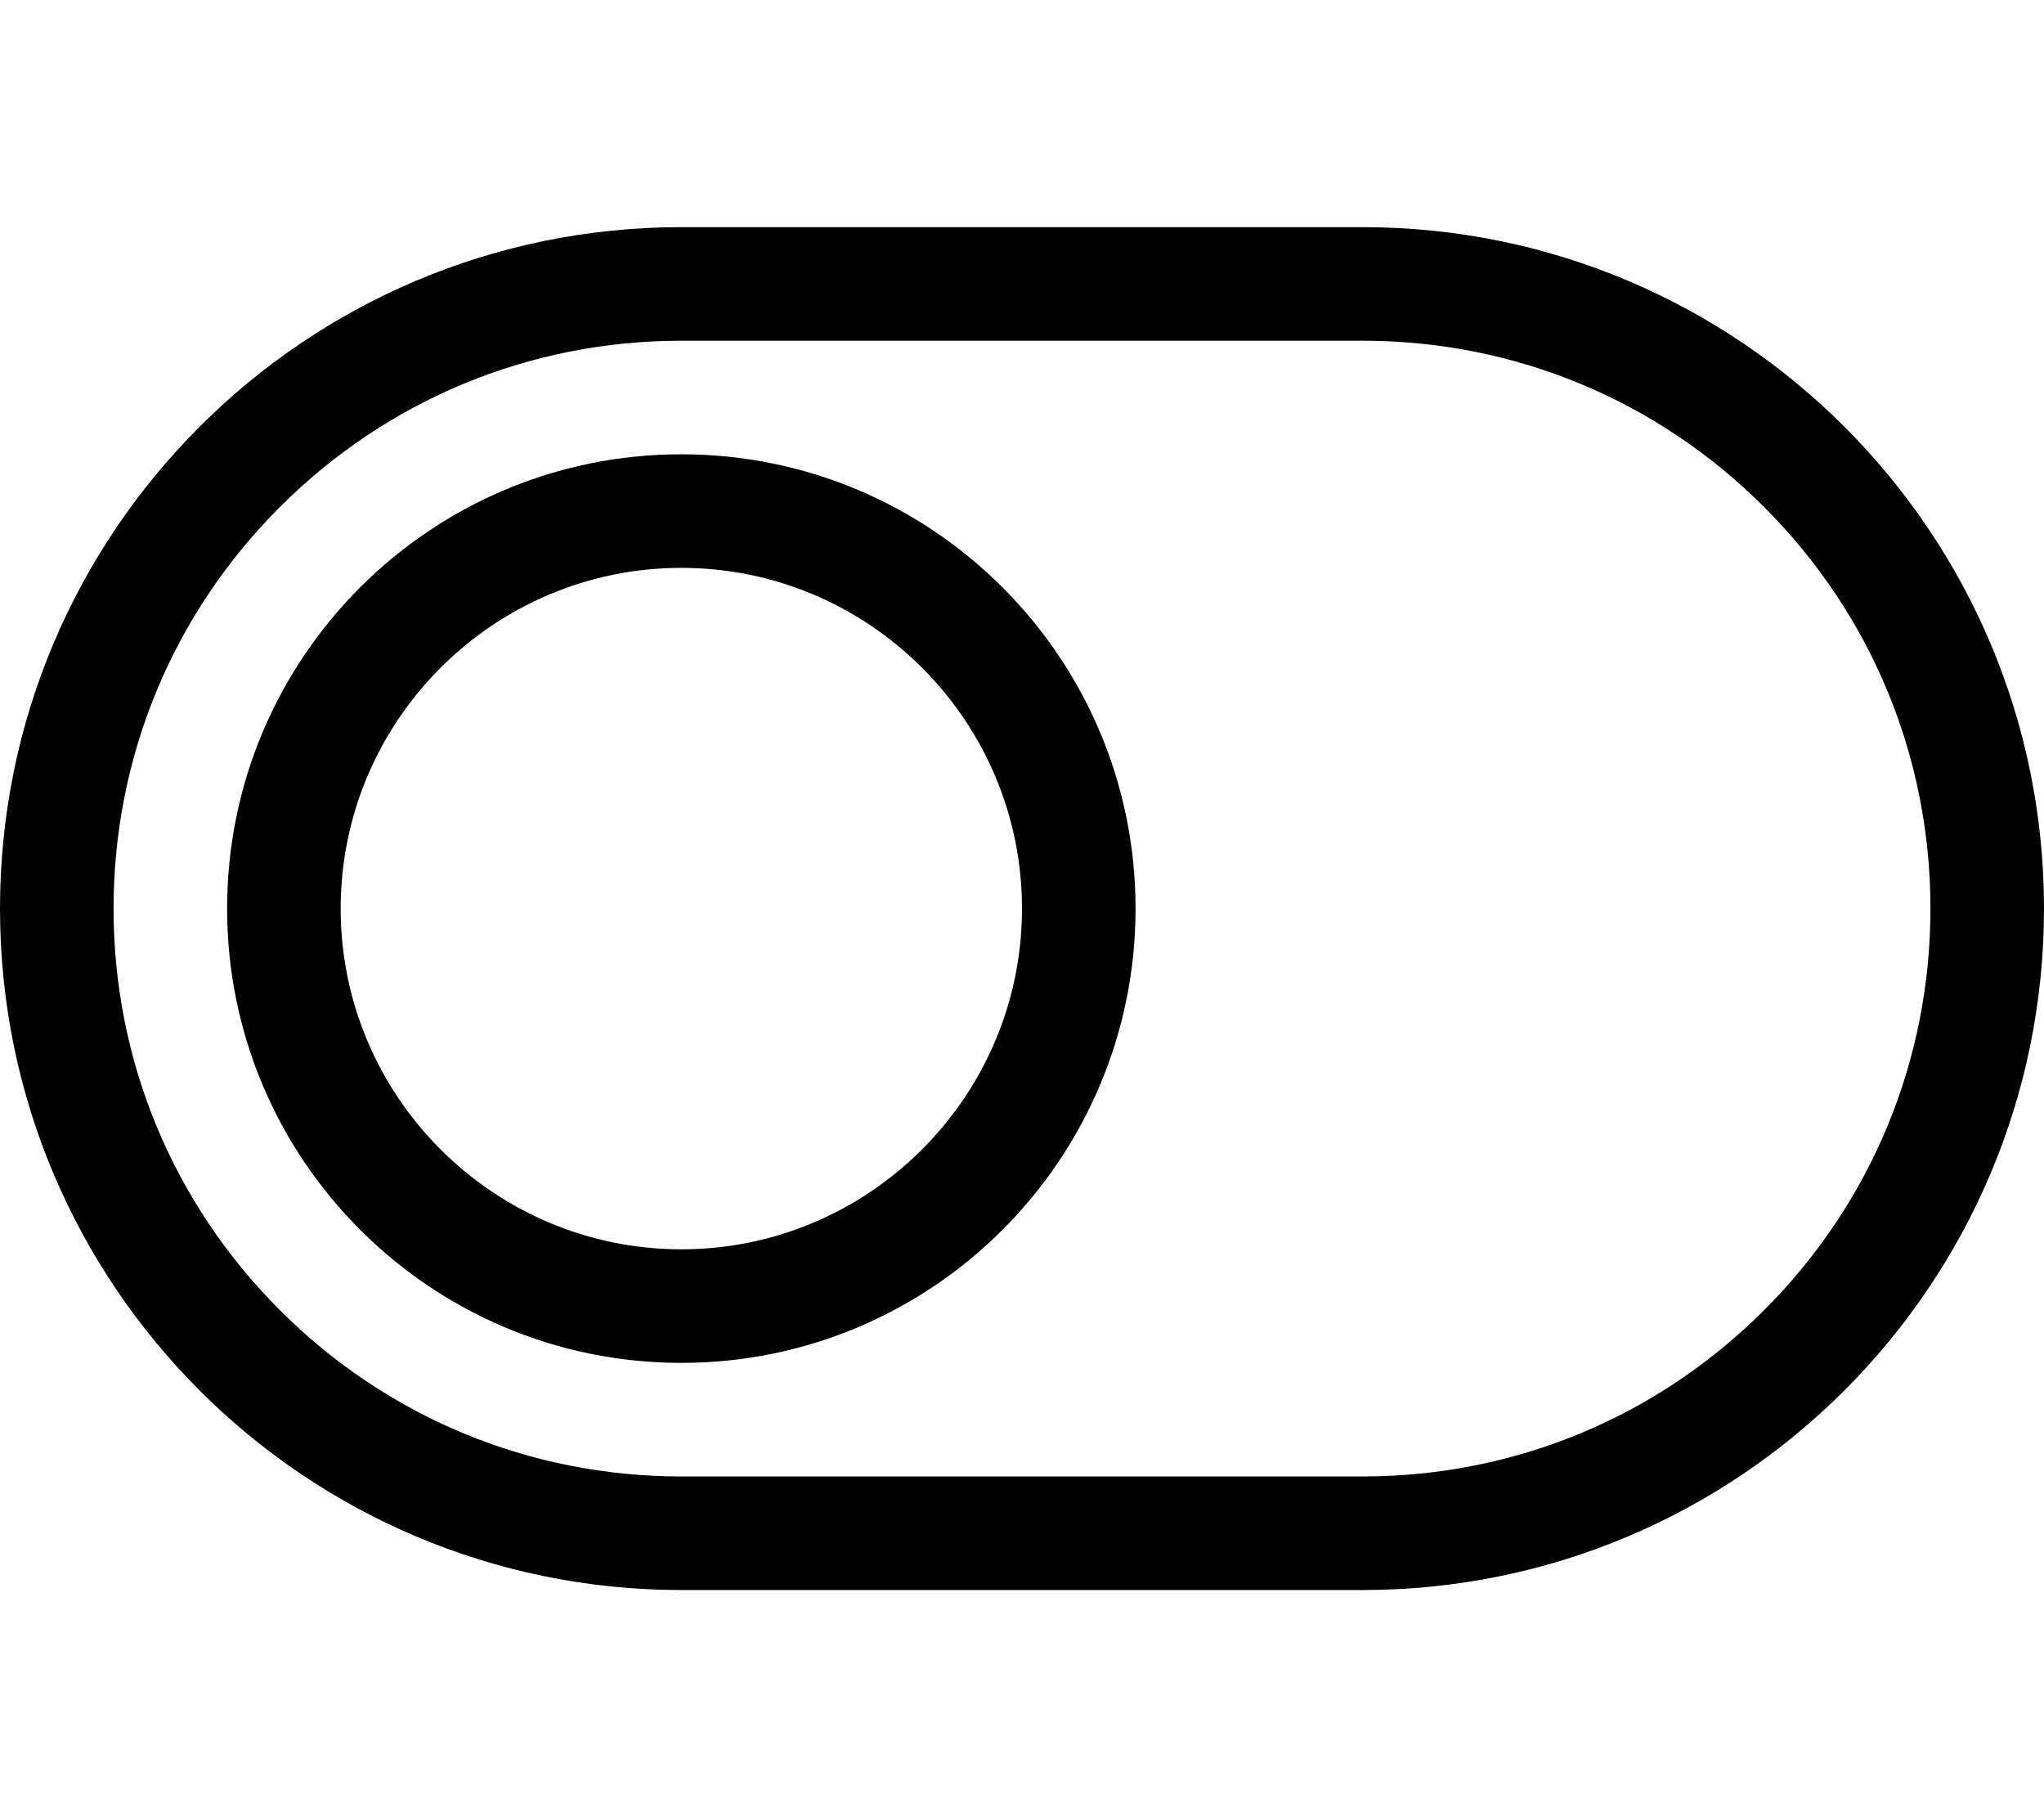 <!-- Generated by IcoMoon.io -->
<svg version="1.1" xmlns="http://www.w3.org/2000/svg" width="36" height="32" viewBox="0 0 36 32">
<title>toggle-off</title>
<path d="M24 6c2.671 0 5.182 1.040 7.071 2.929s2.929 4.4 2.929 7.071-1.040 5.182-2.929 7.071-4.4 2.929-7.071 2.929h-12c-2.671 0-5.182-1.040-7.071-2.929s-2.929-4.4-2.929-7.071 1.040-5.182 2.929-7.071 4.4-2.929 7.071-2.929h12zM24 4h-12c-6.627 0-12 5.373-12 12s5.373 12 12 12h12c6.627 0 12-5.373 12-12s-5.373-12-12-12zM12 10c3.308 0 6 2.692 6 6s-2.692 6-6 6-6-2.692-6-6 2.692-6 6-6zM12 8c-4.418 0-8 3.582-8 8s3.582 8 8 8 8-3.582 8-8-3.582-8-8-8z"></path>
</svg>
